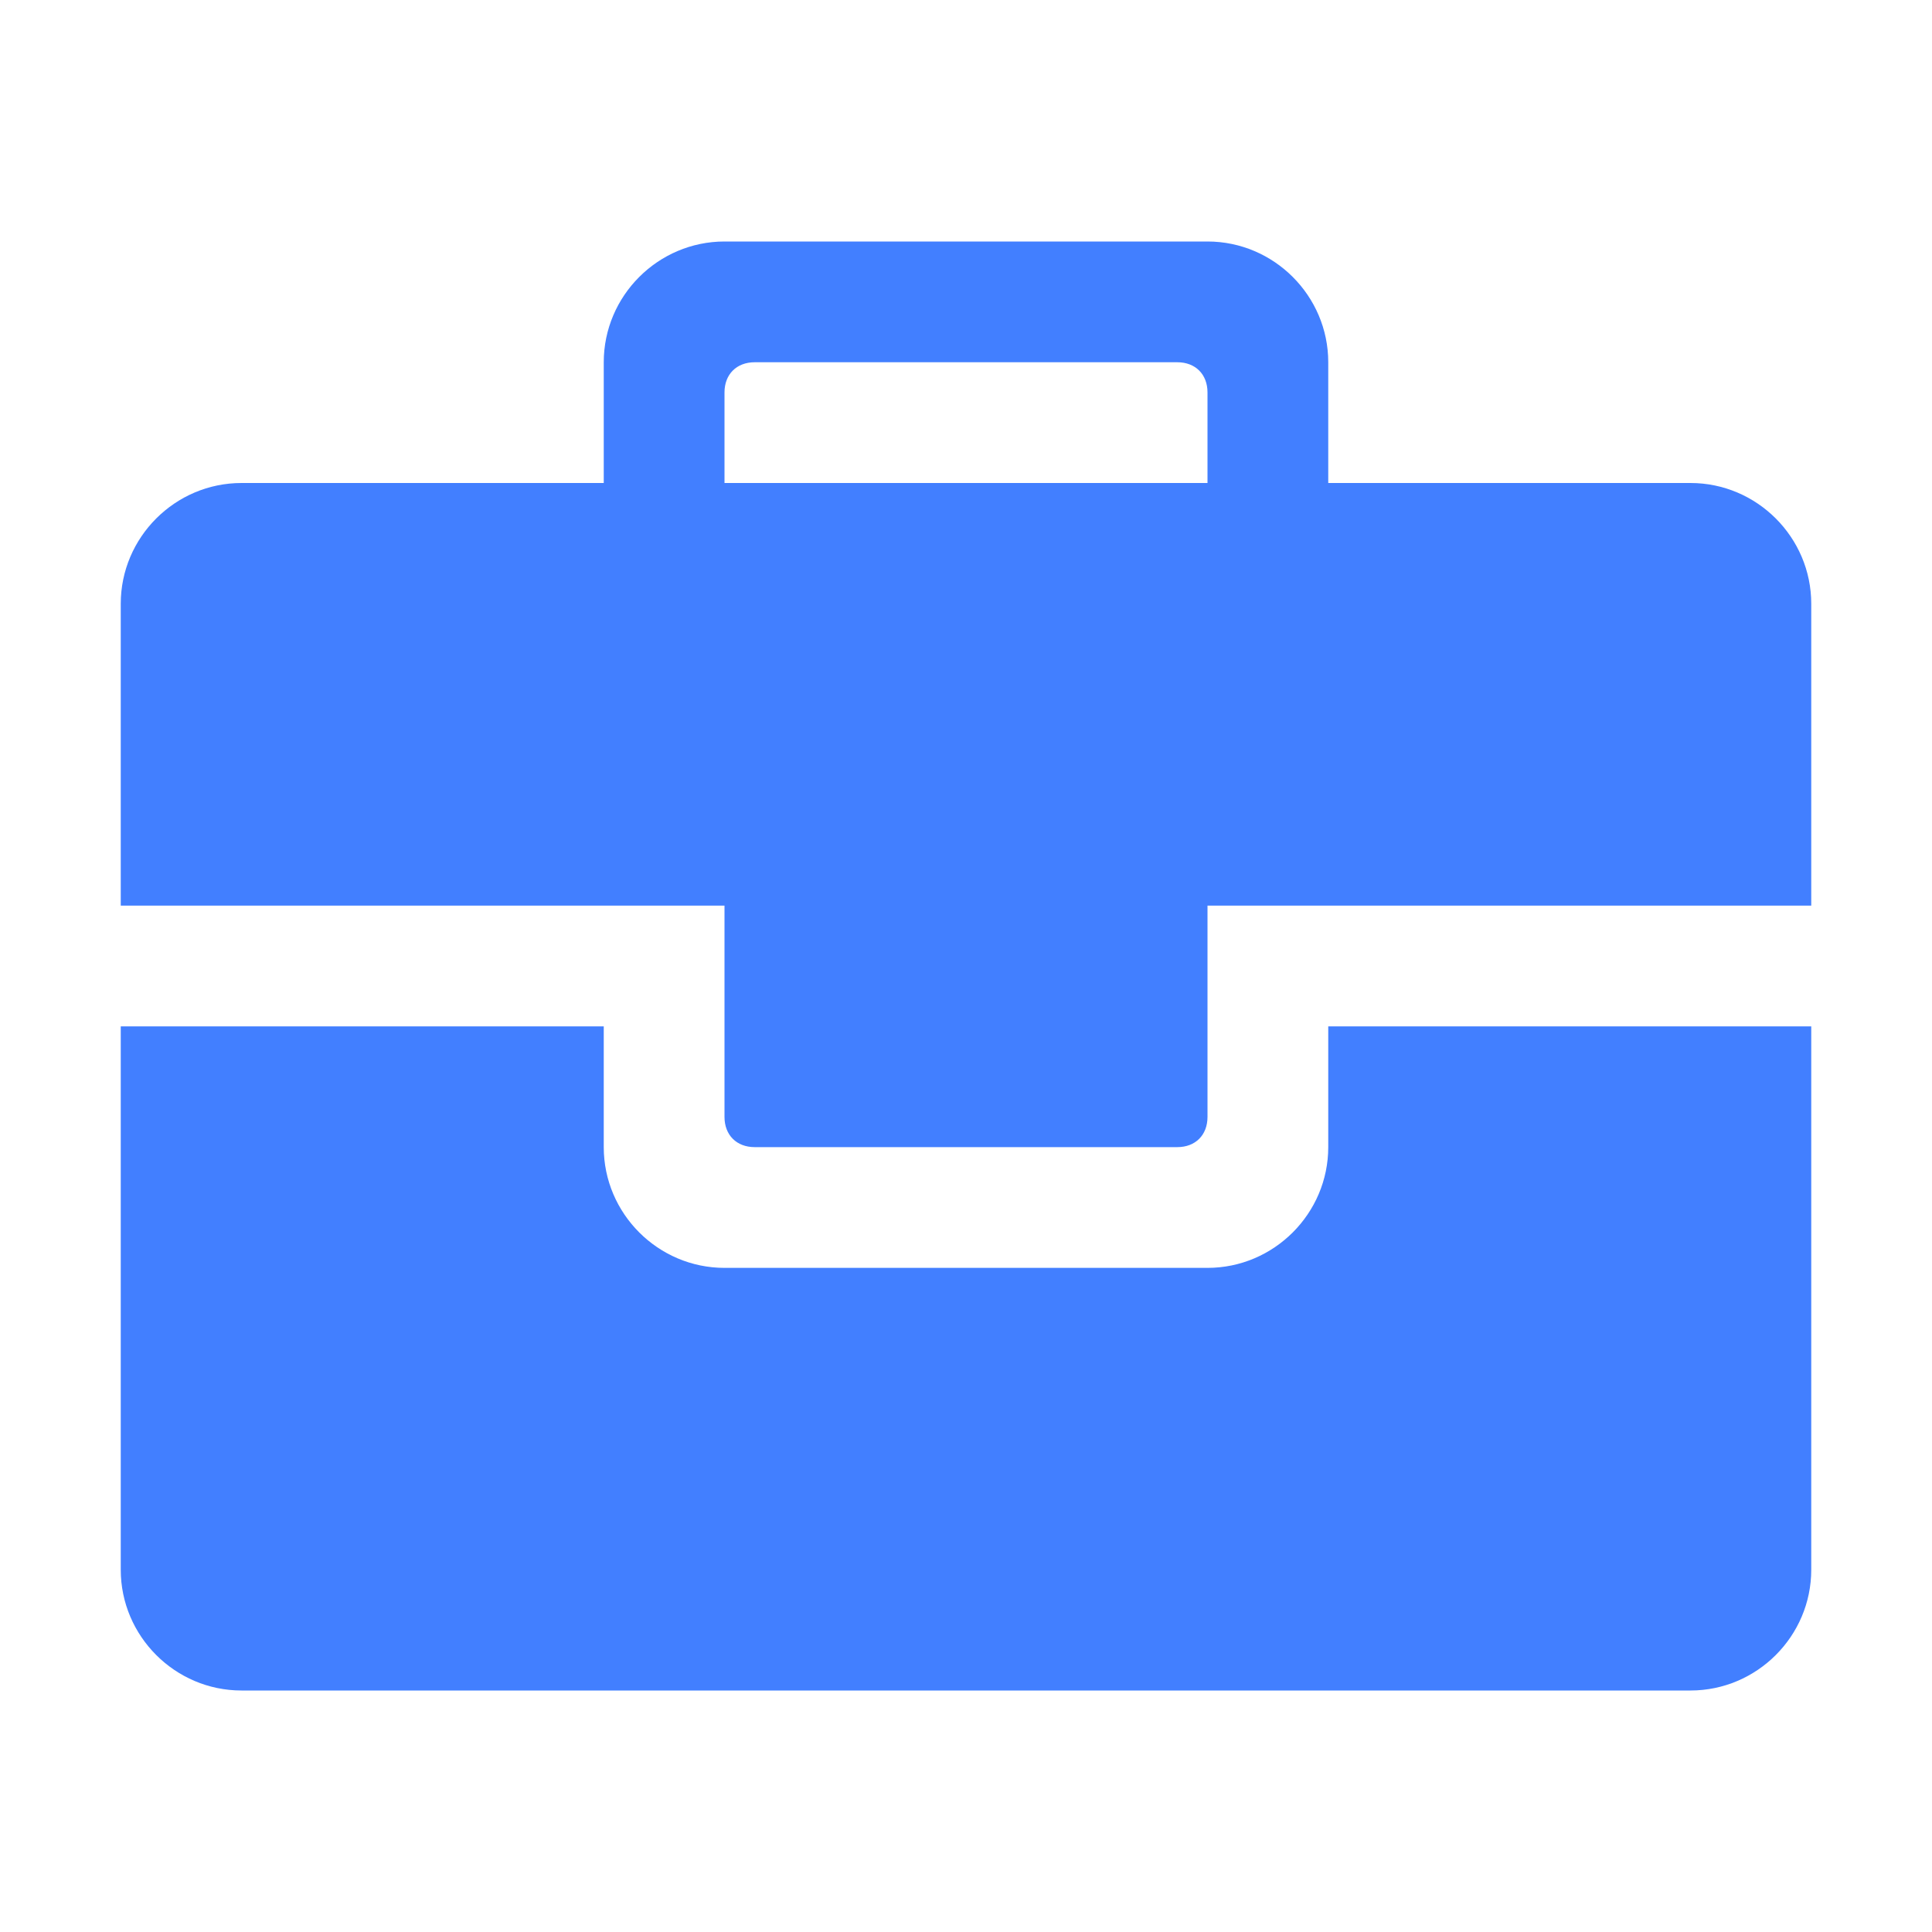 <?xml version="1.0" encoding="utf-8"?>
<!-- Generator: Adobe Illustrator 22.0.0, SVG Export Plug-In . SVG Version: 6.00 Build 0)  -->
<svg version="1.1" id="图层_1" xmlns="http://www.w3.org/2000/svg" xmlns:xlink="http://www.w3.org/1999/xlink" x="0px" y="0px"
	 viewBox="0 0 64 64" style="enable-background:new 0 0 64 64;" xml:space="preserve">
<style type="text/css">
	.st0{fill:#427FFF;}
</style>
<g>
	<path class="st0" d="M44,38c0,2.2-1.8,4-4,4H24c-2.2,0-4-1.8-4-4v-4H4v18c0,2.2,1.8,4,4,4h48c2.2,0,4-1.8,4-4V34H44V38z"/>
	<path class="st0" d="M56,16H44v-4c0-2.2-1.8-4-4-4H24c-2.2,0-4,1.8-4,4v4H8c-2.2,0-4,1.8-4,4v10h20v4v3c0,0.6,0.4,1,1,1h14
		c0.6,0,1-0.4,1-1v-3v-4h20V20C60,17.8,58.2,16,56,16z M24,16v-3c0-0.6,0.4-1,1-1h14c0.6,0,1,0.4,1,1v3H24z"/>
</g>
</svg>

